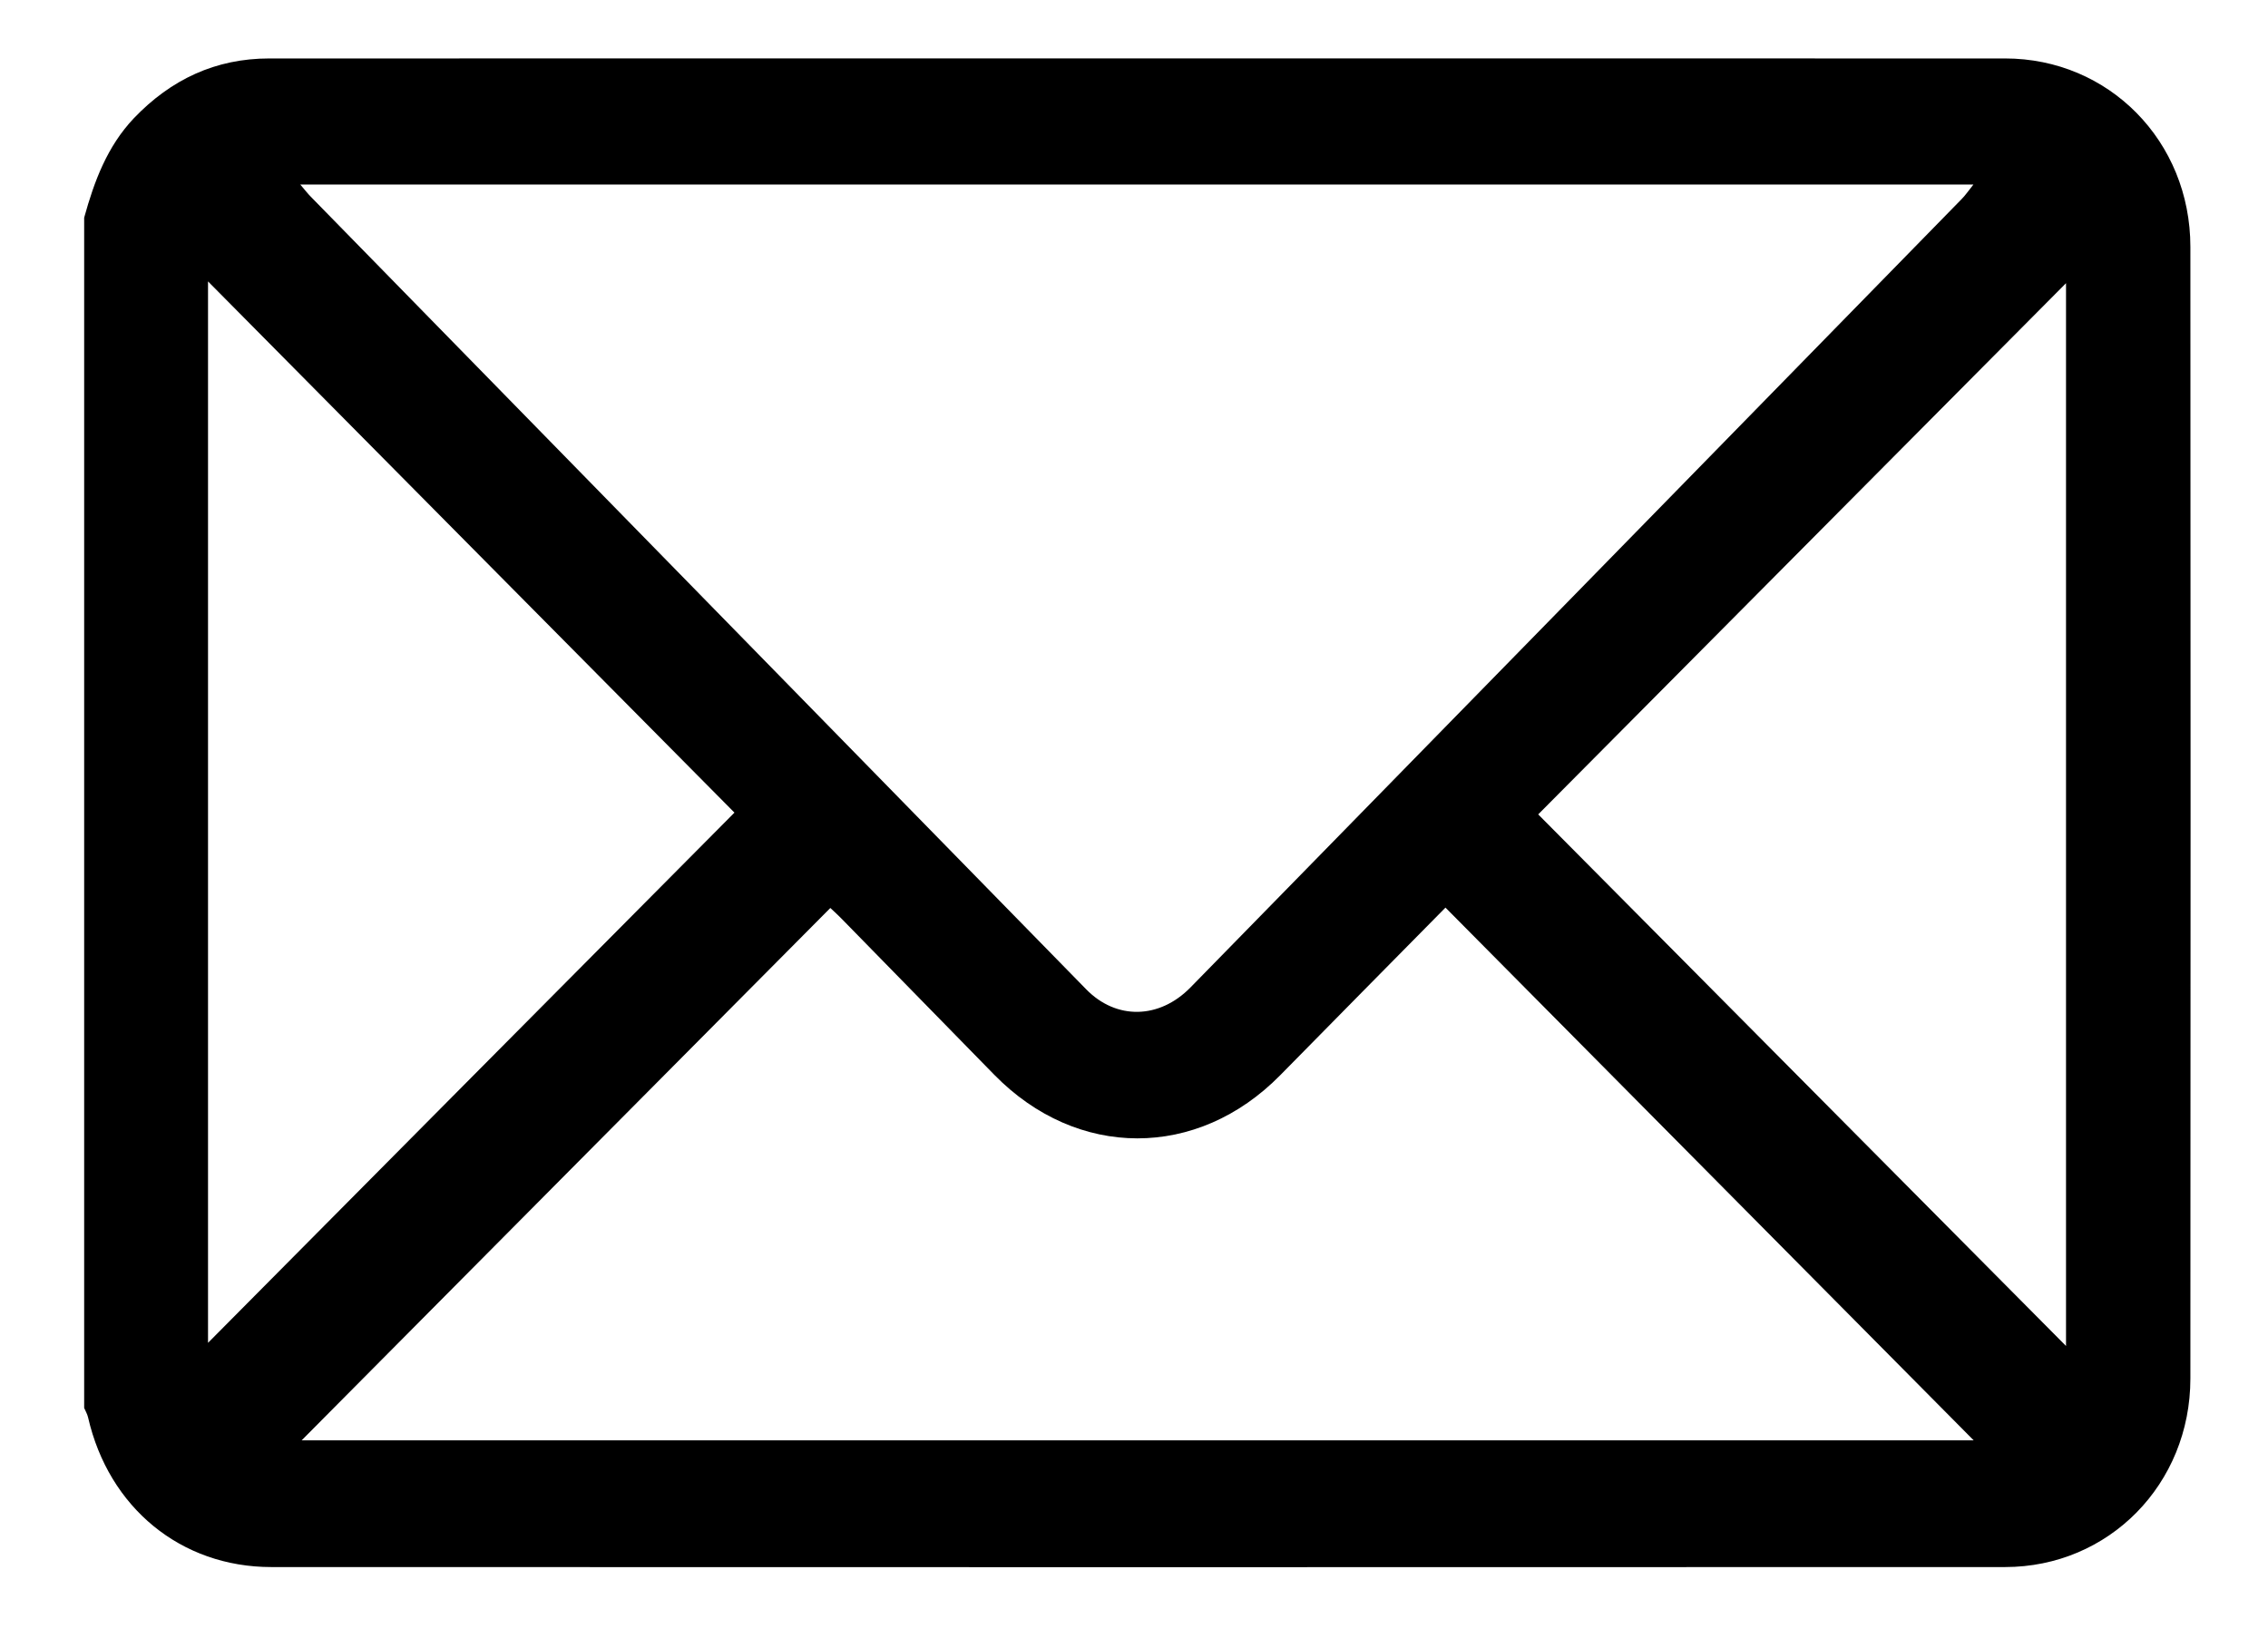 <svg width="18" height="13" viewBox="0 0 18 13" fill="none" xmlns="http://www.w3.org/2000/svg">
<path d="M0.668 1.728C0.748 1.438 0.851 1.162 1.062 0.939C1.357 0.63 1.712 0.464 2.137 0.464C6.729 0.464 11.321 0.463 15.913 0.464C16.737 0.464 17.384 1.121 17.384 1.96C17.386 4.955 17.386 7.949 17.384 10.943C17.384 11.782 16.737 12.44 15.913 12.44C11.326 12.442 6.74 12.441 2.153 12.44C1.436 12.44 0.863 11.969 0.699 11.252C0.693 11.226 0.679 11.202 0.668 11.177C0.668 8.027 0.668 4.877 0.668 1.726L0.668 1.728ZM2.384 1.466C2.425 1.514 2.445 1.54 2.467 1.562C4.518 3.66 6.569 5.757 8.621 7.854C8.86 8.098 9.201 8.091 9.448 7.839C11.488 5.754 13.528 3.668 15.567 1.582C15.598 1.551 15.623 1.514 15.662 1.465H2.384V1.466ZM2.394 11.434H15.664C14.256 10.013 12.864 8.61 11.472 7.205C11.047 7.636 10.603 8.085 10.161 8.535C9.503 9.205 8.549 9.204 7.892 8.533C7.489 8.121 7.086 7.709 6.683 7.297C6.642 7.255 6.598 7.216 6.59 7.208C5.188 8.619 3.798 10.02 2.394 11.434ZM1.651 10.66C3.033 9.267 4.434 7.855 5.829 6.451C4.43 5.039 3.031 3.628 1.651 2.234V10.66ZM16.397 10.685V2.248C15.019 3.635 13.618 5.046 12.208 6.465C13.61 7.877 15.008 9.286 16.397 10.685Z" fill="black"/>
</svg>
